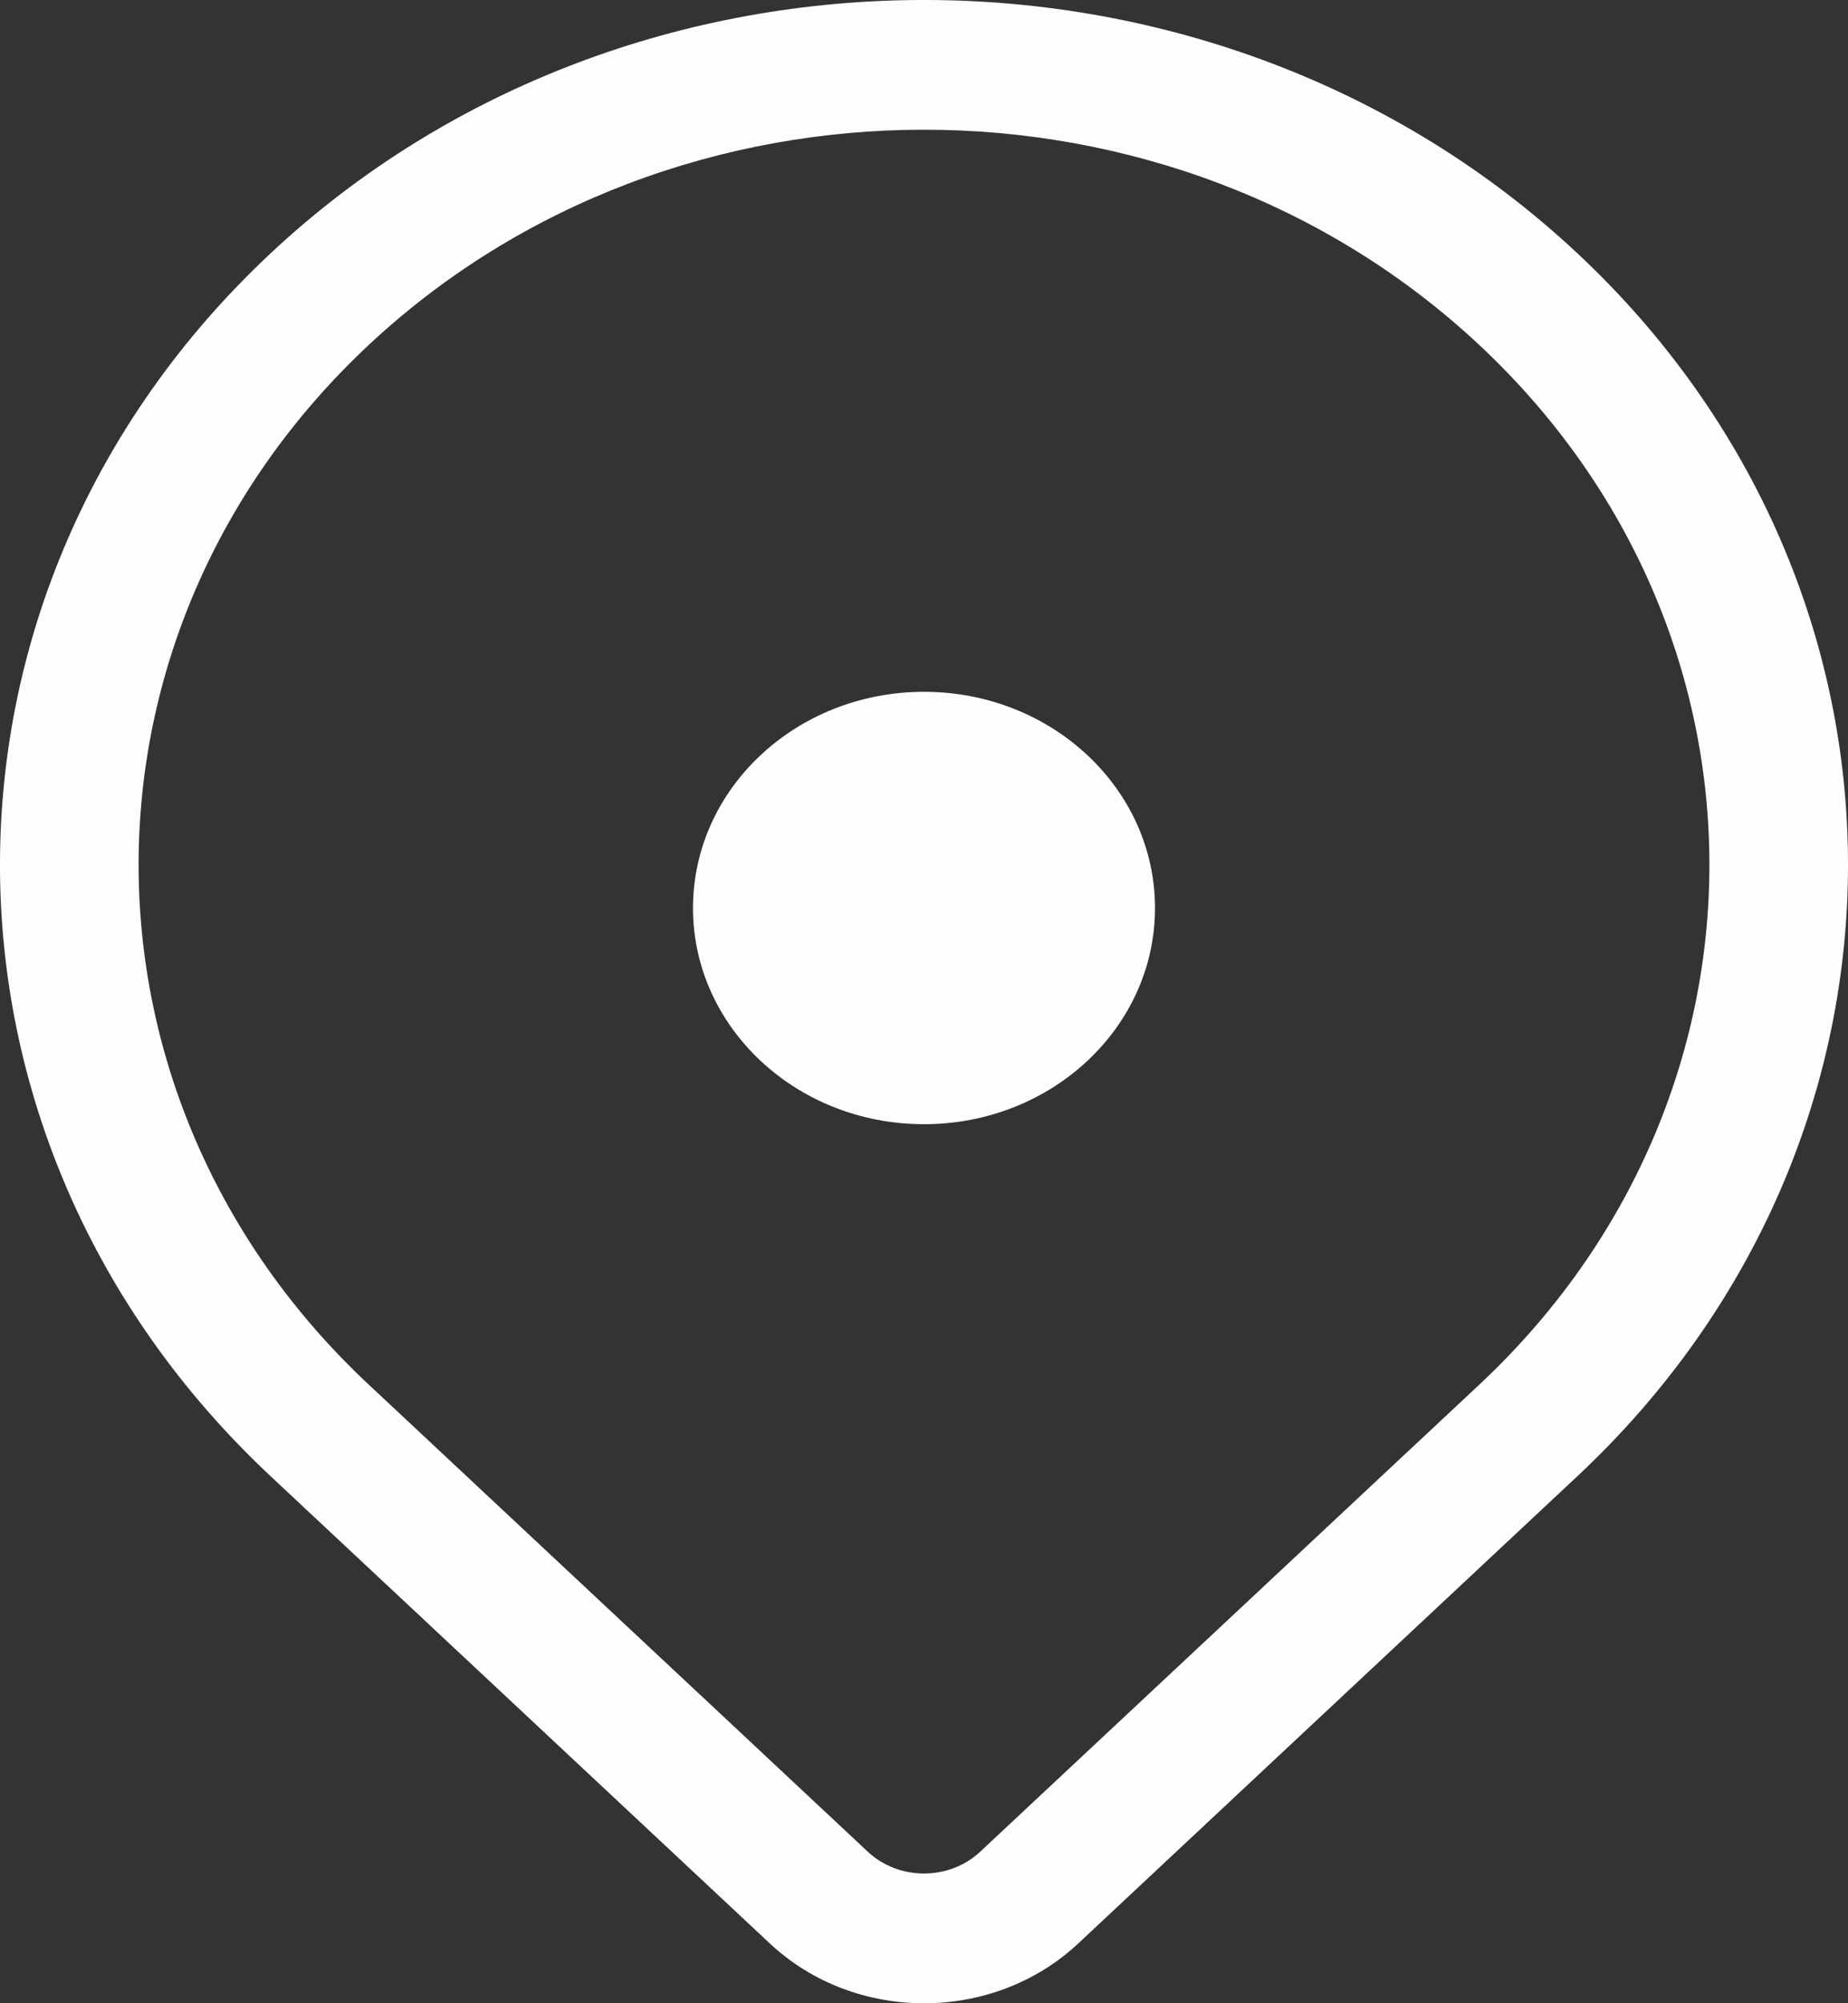 <svg width="24" height="26" viewBox="0 0 24 26" fill="none" xmlns="http://www.w3.org/2000/svg">
<rect x="0" y="0" width="24" height="26" fill="#333333" stroke="none"/>
<path d="M12 14.591C13.657 14.591 15 13.335 15 11.785C15 10.235 13.657 8.979 12 8.979C10.343 8.979 9 10.235 9 11.785C9 13.335 10.343 14.591 12 14.591Z" fill="#FDFDFD"/>
<path fill-rule="evenodd" clip-rule="evenodd" d="M20.485 3.287C15.799 -1.096 8.201 -1.096 3.515 3.287C-1.172 7.671 -1.172 14.777 3.515 19.16L3.548 19.191L9.999 25.225C11.104 26.259 12.896 26.259 14.002 25.225L20.485 19.16C25.172 14.777 25.172 7.67 20.485 3.287ZM4.788 4.478C8.771 0.752 15.229 0.752 19.212 4.478C23.196 8.203 23.196 14.244 19.213 17.97L12.729 24.034C12.326 24.41 11.674 24.41 11.271 24.034L4.818 17.998L4.816 17.996L4.788 17.97C0.804 14.244 0.804 8.204 4.788 4.478Z" fill="#FDFDFD"/>
</svg>

